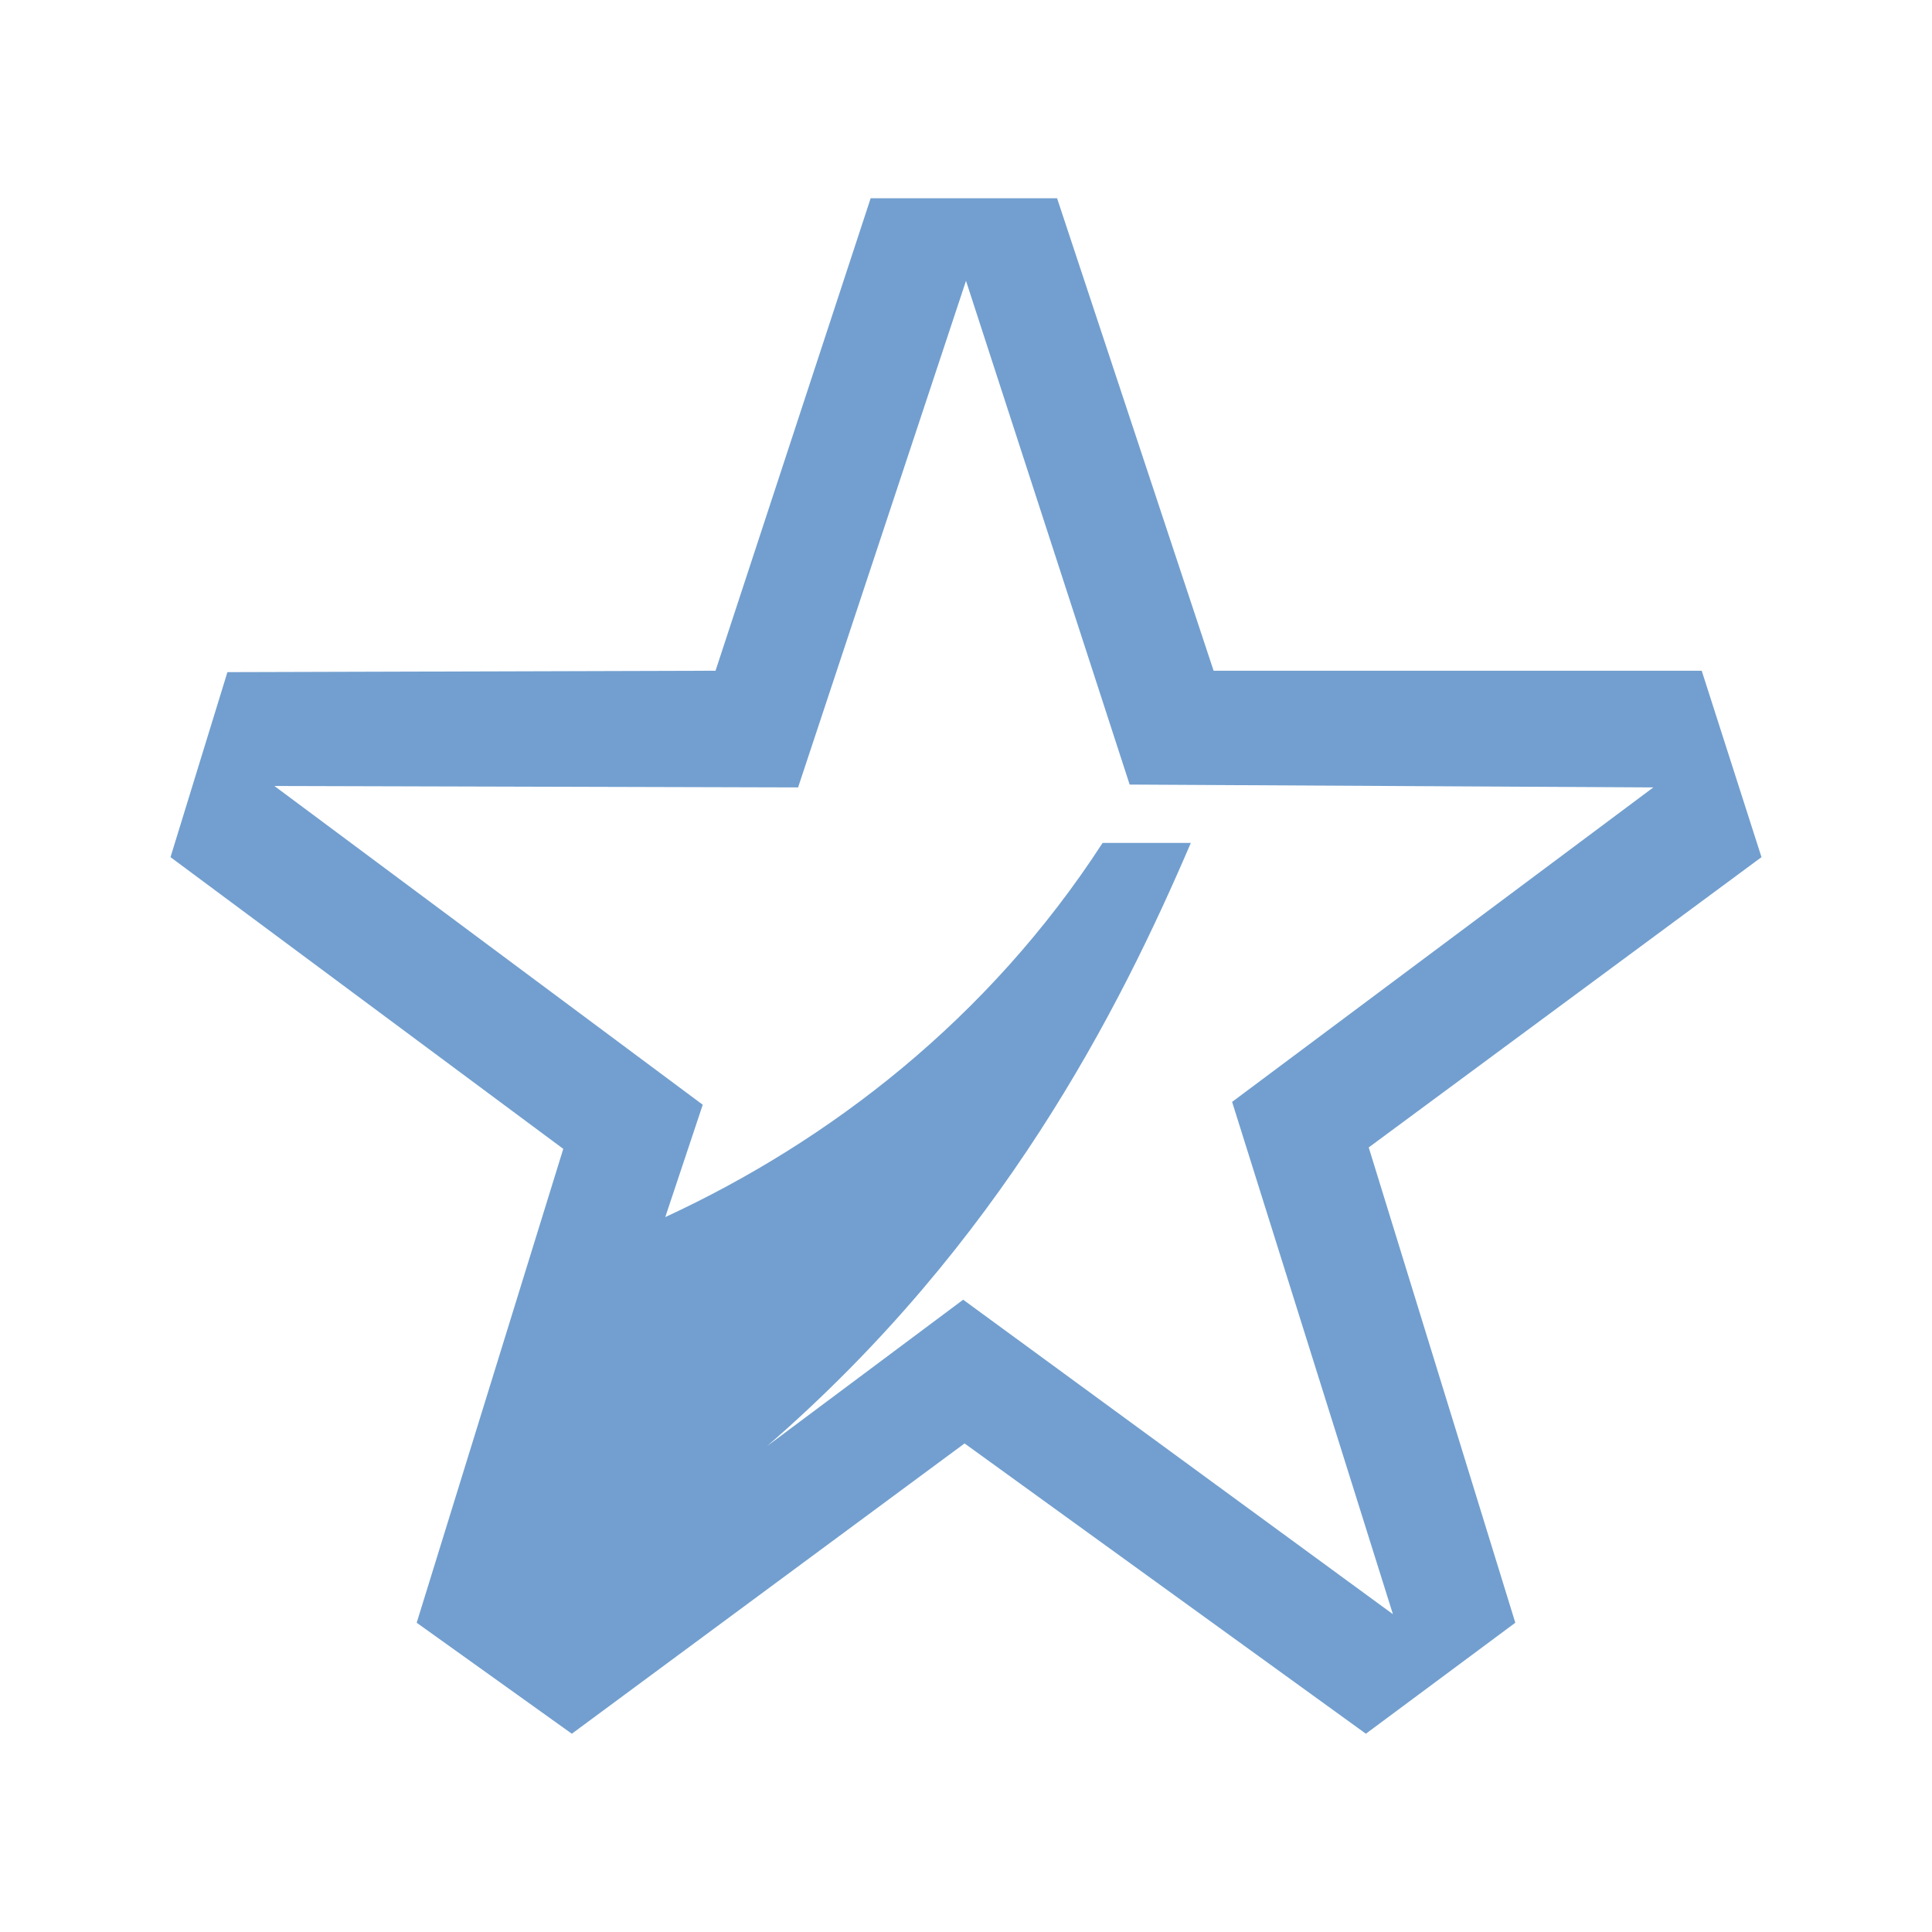 <?xml version="1.0" encoding="UTF-8" standalone="no"?>
<svg
   xmlns:dc="http://purl.org/dc/elements/1.1/"
   xmlns:cc="http://creativecommons.org/ns#"
   xmlns:rdf="http://www.w3.org/1999/02/22-rdf-syntax-ns#"
   xmlns:svg="http://www.w3.org/2000/svg"
   xmlns="http://www.w3.org/2000/svg"
   version="1.1"
   id="svg15295"
   viewBox="0 0 240 240"
   height="240"
   width="240">
  <defs
     id="defs15297" />
  <g
     transform="translate(0,-812.362)"
     id="layer1">
    <path
       id="path4381"
       d="m 108.156,836.992 -19.27,58.69 -60.635,0.176 -7.07,22.982 48.791,36.238 -18.209,58.867 19.27,13.787 48.789,-36.061 49.852,36.061 18.562,-13.787 -18.209,-59.045 48.791,-36.06 -7.426,-23.158 -60.633,0 -19.445,-58.69 -23.158,0 z m 11.844,10.252 20.33,62.58 65.053,0.353 -52.326,39.066 19.977,63.641 -53.387,-39.068 -24.354,18.184 c 29.076,-25.199 43.699,-54.075 52.637,-74.93 l -10.959,0 c -14.198,21.901 -33.95,37.057 -54.328,46.484 l 4.654,-13.957 -53.211,-39.598 65.055,0.178 L 120,847.244 Z"
       style="display:inline;fill:#729fcf;fill-opacity:1;fill-rule:evenodd;stroke:none;stroke-width:1px;stroke-linecap:butt;stroke-linejoin:miter;stroke-opacity:1" />
  </g>
</svg>
